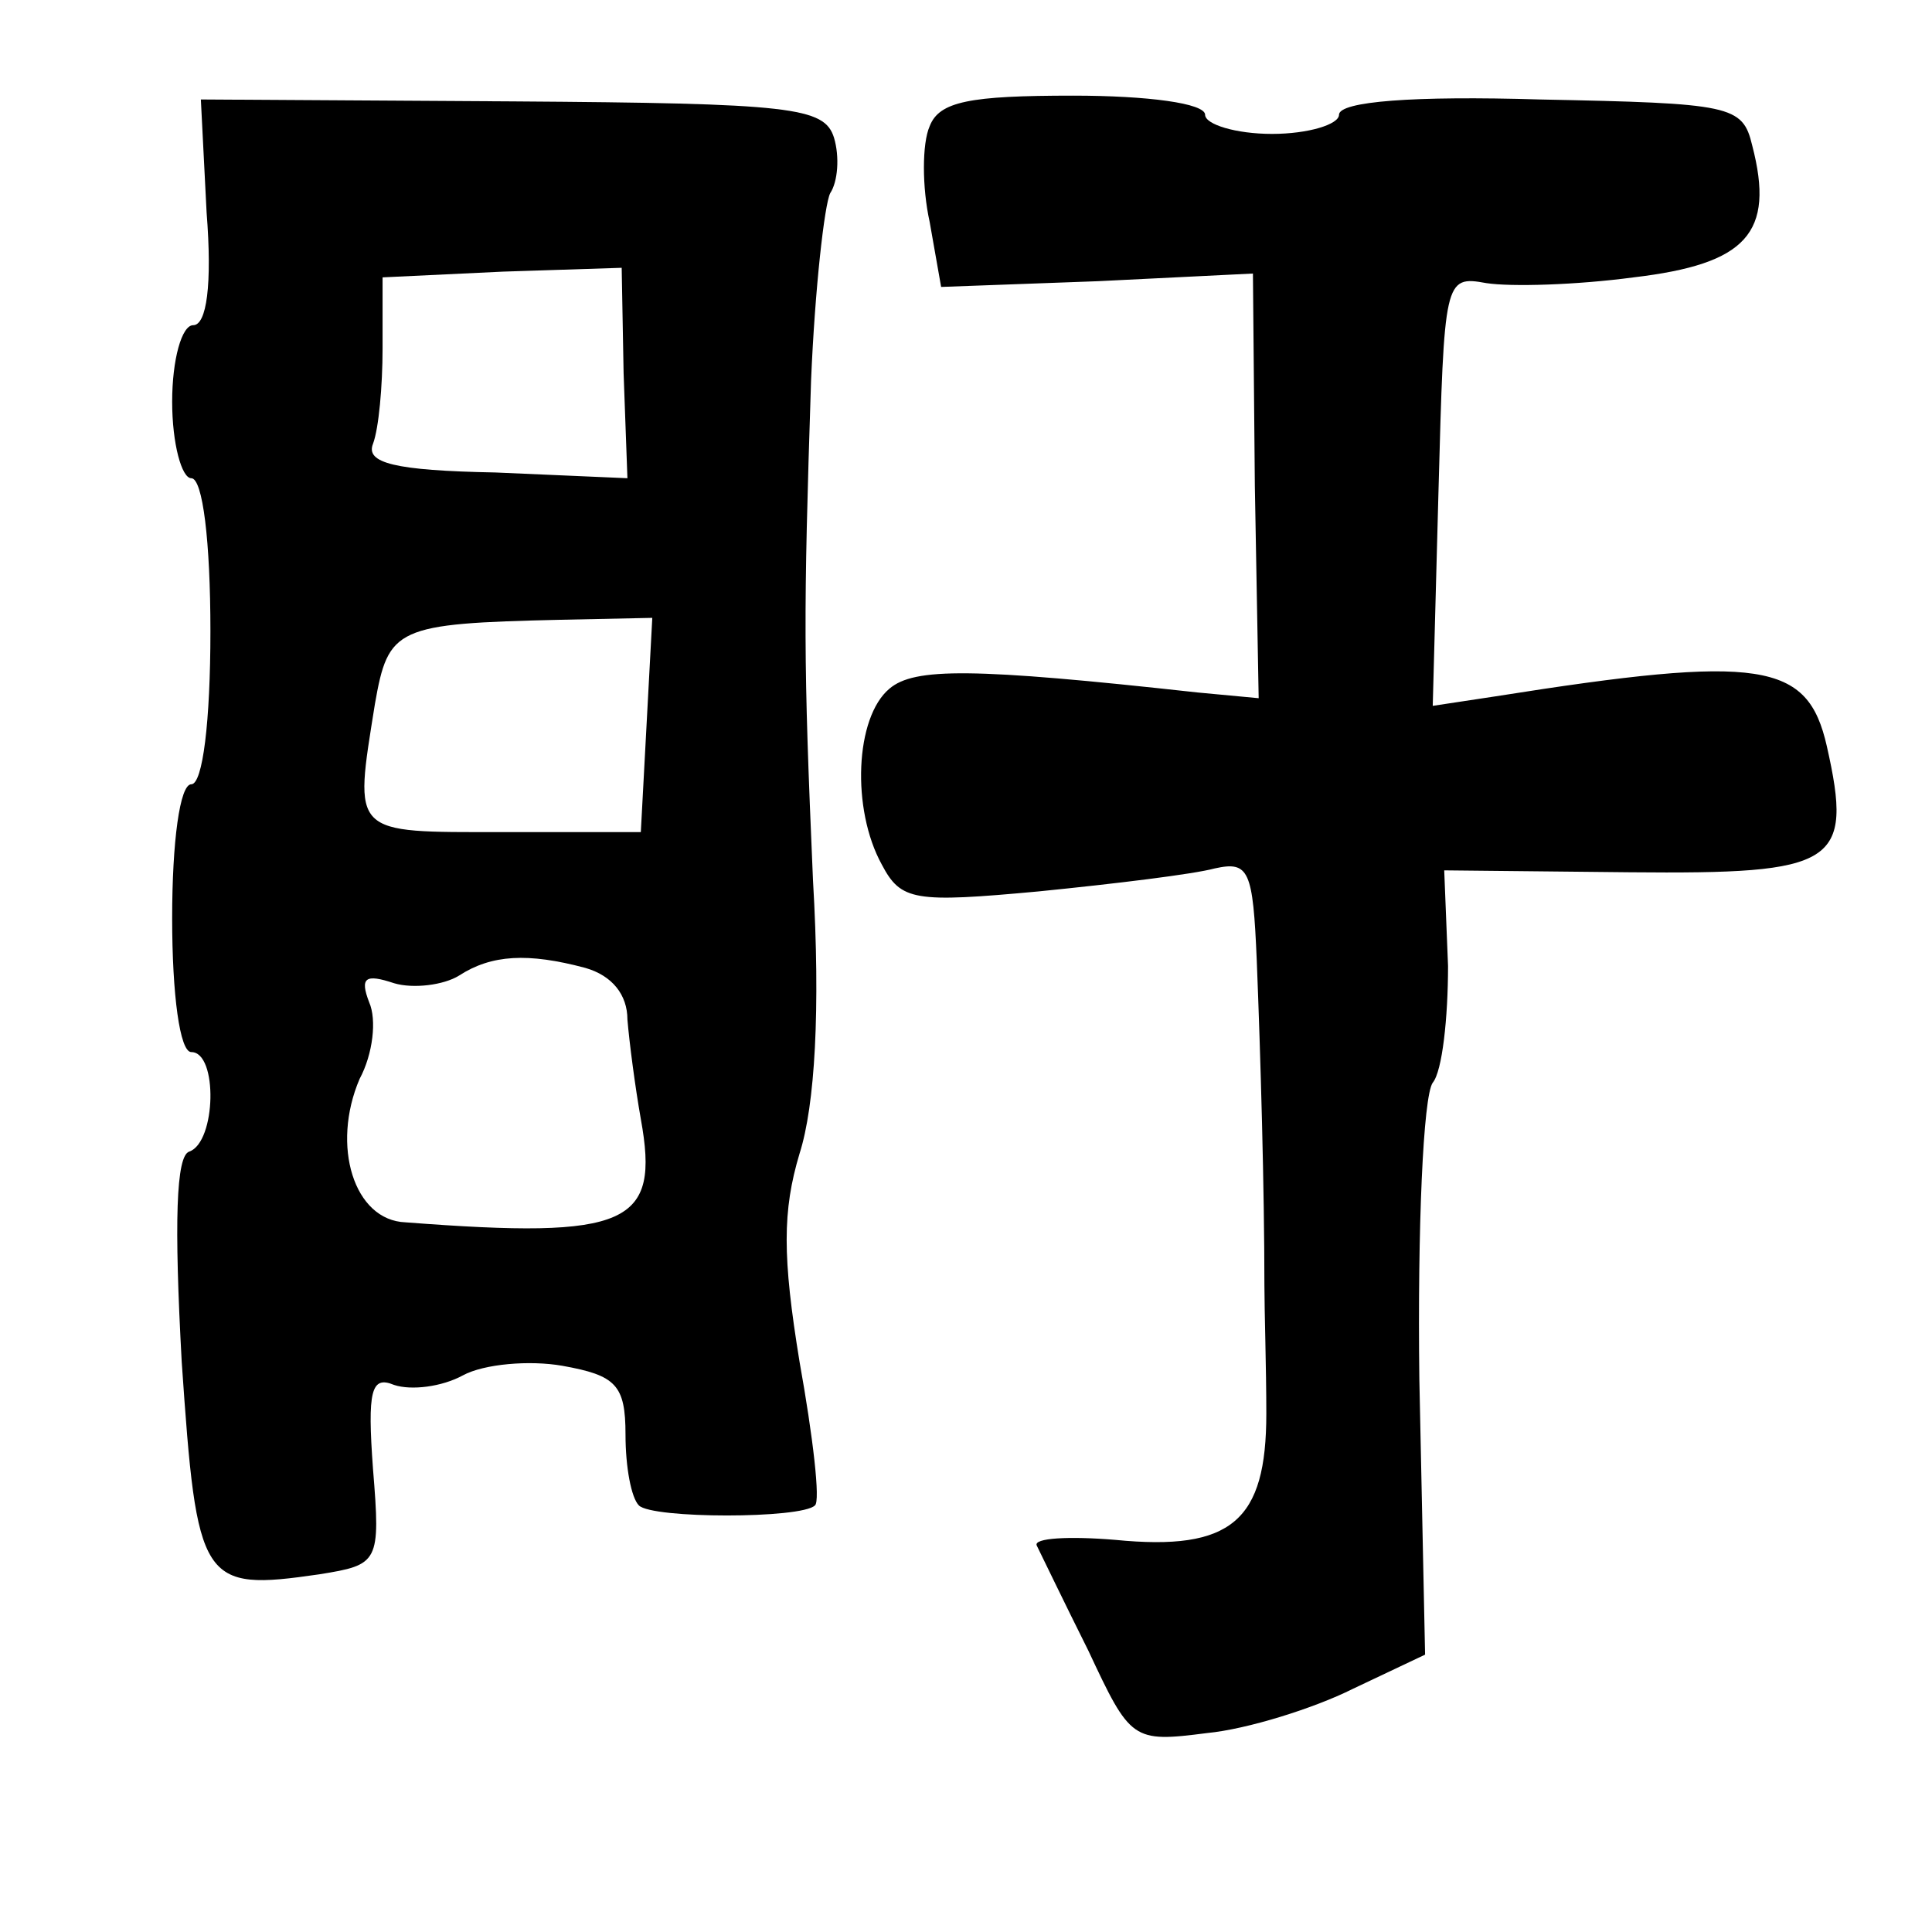 <?xml version="1.0" standalone="no"?>
<!DOCTYPE svg PUBLIC "-//W3C//DTD SVG 20010904//EN"
 "http://www.w3.org/TR/2001/REC-SVG-20010904/DTD/svg10.dtd">
<svg version="1.0" xmlns="http://www.w3.org/2000/svg"
 width="101pt" height="101pt" viewBox="0 0 101 101"
 preserveAspectRatio="xMidYMid meet">
<g transform="translate(0,101) scale(0.1,-0.1)"
fill="#000000" stroke="none">
<path d="M108 899 c3 -38 0 -59 -7 -59 -6 0 -11 -18 -11 -40 0 -22 5 -40 10
-40 6 0 10 -33 10 -80 0 -47 -4 -80 -10 -80 -6 0 -10 -30 -10 -70 0 -40 4 -70
10 -70 14 0 13 -47 -1 -52 -7 -2 -8 -37 -4 -110 8 -116 10 -120 72 -111 31 5
32 6 28 55 -3 41 -1 49 11 44 9 -3 25 -1 36 5 11 6 35 8 52 5 28 -5 33 -10 33
-36 0 -17 3 -33 7 -37 7 -7 85 -7 92 0 3 2 -1 36 -8 75 -9 55 -9 79 0 109 8
25 11 75 7 143 -5 116 -5 137 -1 261 2 48 7 92 10 98 4 6 5 19 2 29 -5 16 -22
18 -168 19 l-163 1 3 -59z m218 -84 l2 -55 -69 3 c-53 1 -68 5 -64 15 3 8 5
30 5 50 l0 37 63 3 62 2 1 -55z m12 -184 l-3 -56 -72 0 c-80 0 -78 -2 -67 67
7 40 11 42 97 44 l48 1 -3 -56z m-32 -127 c14 -4 22 -14 22 -27 1 -12 4 -35 7
-52 10 -55 -6 -63 -123 -54 -27 1 -39 40 -24 75 7 13 9 31 5 40 -5 13 -2 15
13 10 10 -3 26 -1 34 4 17 11 36 12 66 4z"/>
<path d="M486 944 c-4 -9 -4 -32 0 -50 l6 -34 82 3 81 4 1 -111 2 -111 -32 3
c-118 13 -148 13 -161 2 -18 -15 -20 -63 -4 -92 10 -19 17 -20 82 -14 40 4 81
9 92 12 18 4 20 -1 22 -48 2 -50 4 -120 4 -170 0 -13 1 -43 1 -67 0 -56 -18
-72 -79 -66 -24 2 -43 1 -41 -3 2 -4 14 -29 27 -55 22 -47 23 -48 62 -43 21 2
56 13 76 23 l38 18 -3 144 c-1 79 2 148 7 155 5 6 8 34 8 61 l-2 50 97 -1
c108 -1 117 4 103 66 -10 44 -34 48 -173 26 l-33 -5 3 112 c3 111 3 113 25
109 13 -2 47 -1 77 3 59 7 74 23 62 69 -5 21 -11 22 -111 24 -66 2 -105 -1
-105 -8 0 -5 -16 -10 -35 -10 -19 0 -35 5 -35 10 0 6 -30 10 -69 10 -54 0 -70
-3 -75 -16z"/>
</g>
</svg>
